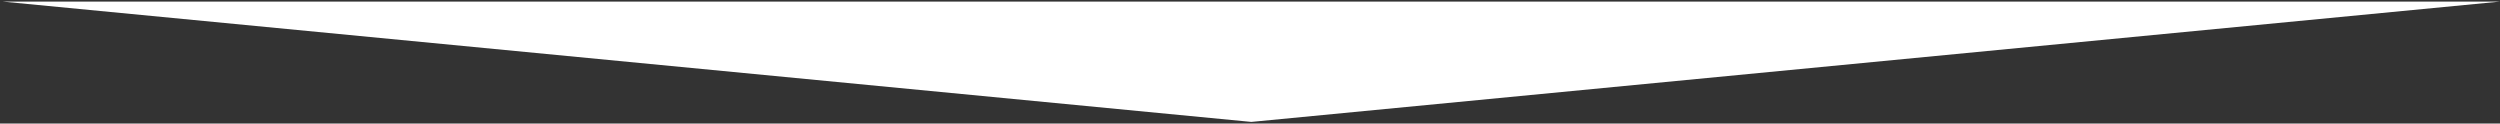 <svg xmlns="http://www.w3.org/2000/svg" width="769" height="38" fill="none"><rect width="100%" height="100%" fill="#333333" stroke="none"/><path fill="#fff" fill-rule="evenodd" d="M.9.5h384v37l-384-37ZM768.9.5h-384v37l384-37Z" clip-rule="evenodd"/></svg>
